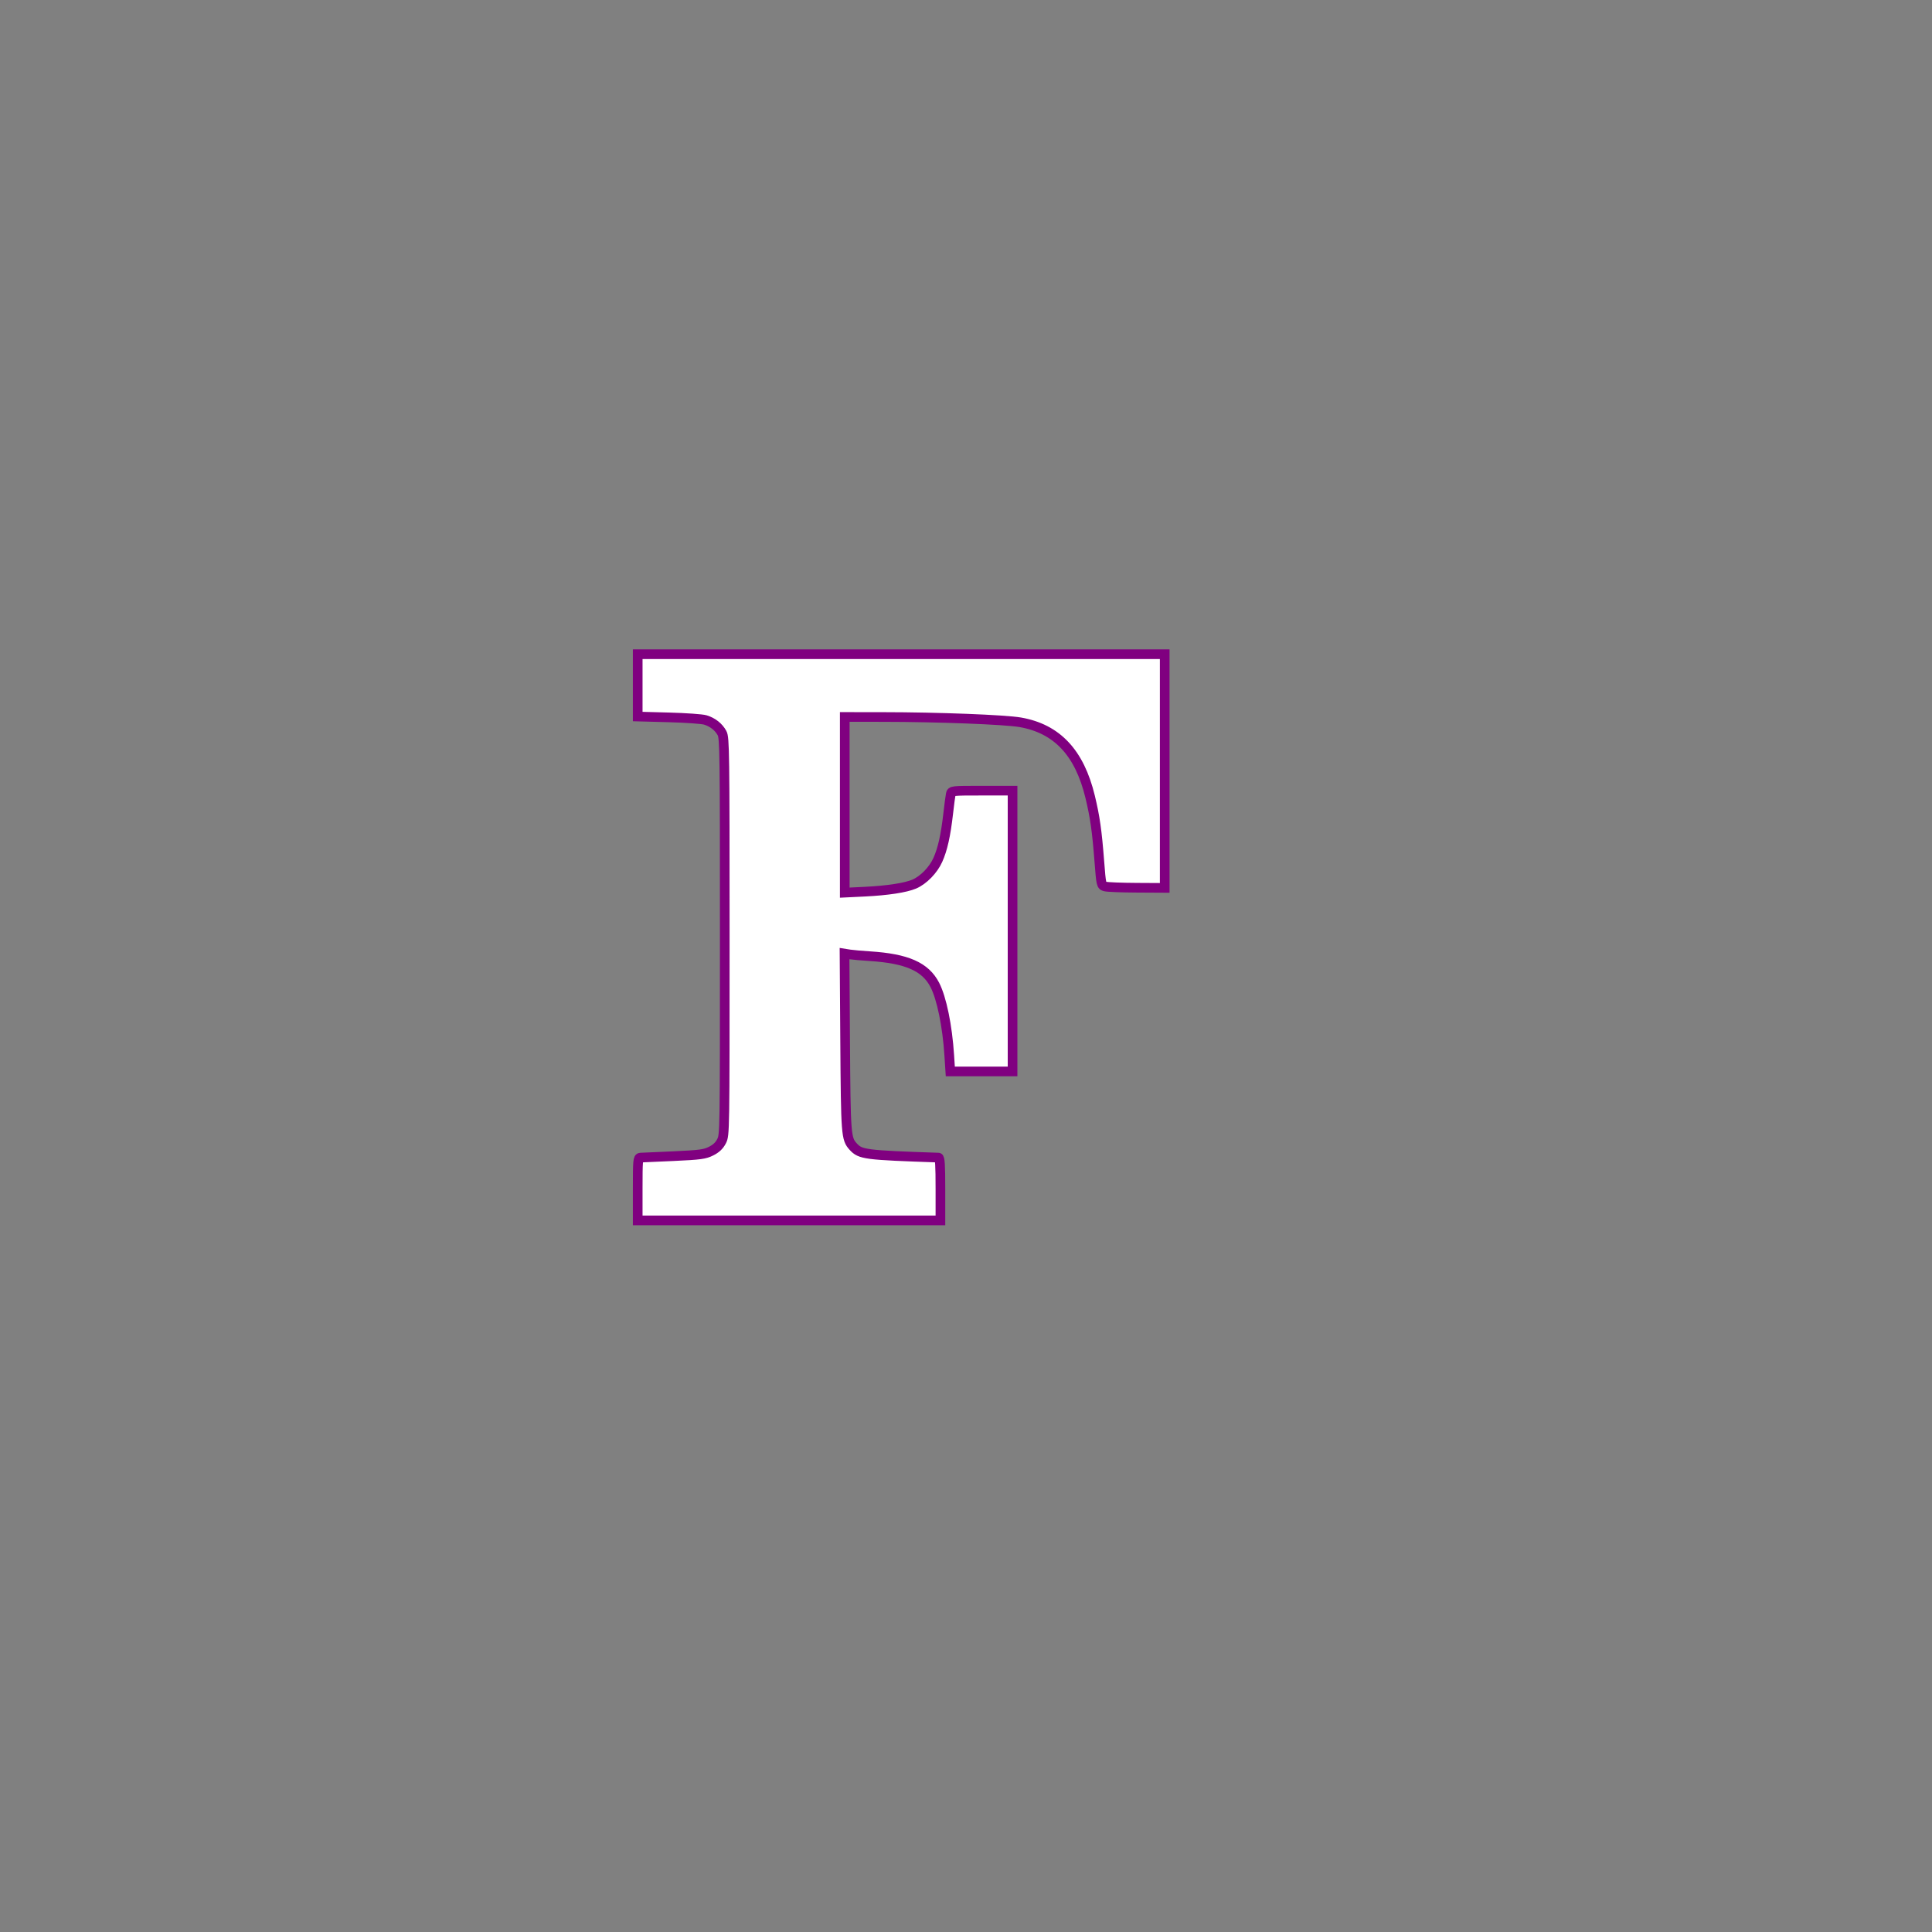 <?xml version="1.0" encoding="UTF-8"?>
<svg xmlns="http://www.w3.org/2000/svg" xmlns:xlink="http://www.w3.org/1999/xlink" width="200" height="200" viewBox="0 0 200 200">
<rect x="0" y="0" width="200" height="200" fill="#808080" stroke="none"/>
<path fill-rule="nonzero" fill="rgb(100%, 100%, 100%)" fill-opacity="1" stroke-width="1" stroke-linecap="butt" stroke-linejoin="miter" stroke="rgb(50.2%, 0%, 50.2%)" stroke-opacity="1" stroke-miterlimit="10" d="M 66.016 123.09 C 66.016 120.109 66.039 119.844 66.301 119.836 C 66.457 119.832 68 119.766 69.727 119.684 C 72.512 119.555 72.957 119.492 73.617 119.16 C 74.137 118.898 74.461 118.594 74.695 118.137 C 75.027 117.492 75.027 117.344 75.027 96.949 C 75.027 77.785 75.008 76.375 74.746 75.895 C 74.391 75.246 73.777 74.762 73.02 74.531 C 72.695 74.43 70.988 74.309 69.223 74.262 L 66.016 74.176 L 66.016 67.723 L 120.57 67.723 L 120.57 91.914 L 117.691 91.898 C 116.105 91.891 114.625 91.832 114.402 91.77 C 114.004 91.66 113.992 91.617 113.801 89.148 C 113.555 85.98 113.355 84.578 112.848 82.473 C 111.746 77.918 109.422 75.441 105.629 74.773 C 104.039 74.496 97.094 74.227 91.387 74.223 L 87.449 74.219 L 87.449 92.406 L 89.52 92.305 C 91.887 92.188 93.746 91.902 94.645 91.52 C 95.602 91.109 96.609 90.074 97.082 89.023 C 97.578 87.922 97.902 86.473 98.16 84.203 C 98.262 83.309 98.379 82.414 98.422 82.215 C 98.496 81.852 98.508 81.848 101.66 81.848 L 104.82 81.848 L 104.82 110.914 L 98.375 110.914 L 98.266 109.238 C 98.07 106.199 97.48 103.324 96.77 101.953 C 95.797 100.074 93.887 99.23 90.047 98.984 C 89.199 98.93 88.262 98.848 87.965 98.801 L 87.426 98.715 L 87.488 107.859 C 87.555 117.5 87.586 117.879 88.316 118.688 C 89.07 119.516 89.508 119.574 97.148 119.836 C 97.305 119.84 97.352 120.605 97.352 123.09 L 97.352 126.336 L 66.016 126.336 Z M 66.016 123.09 "/>
</svg>
